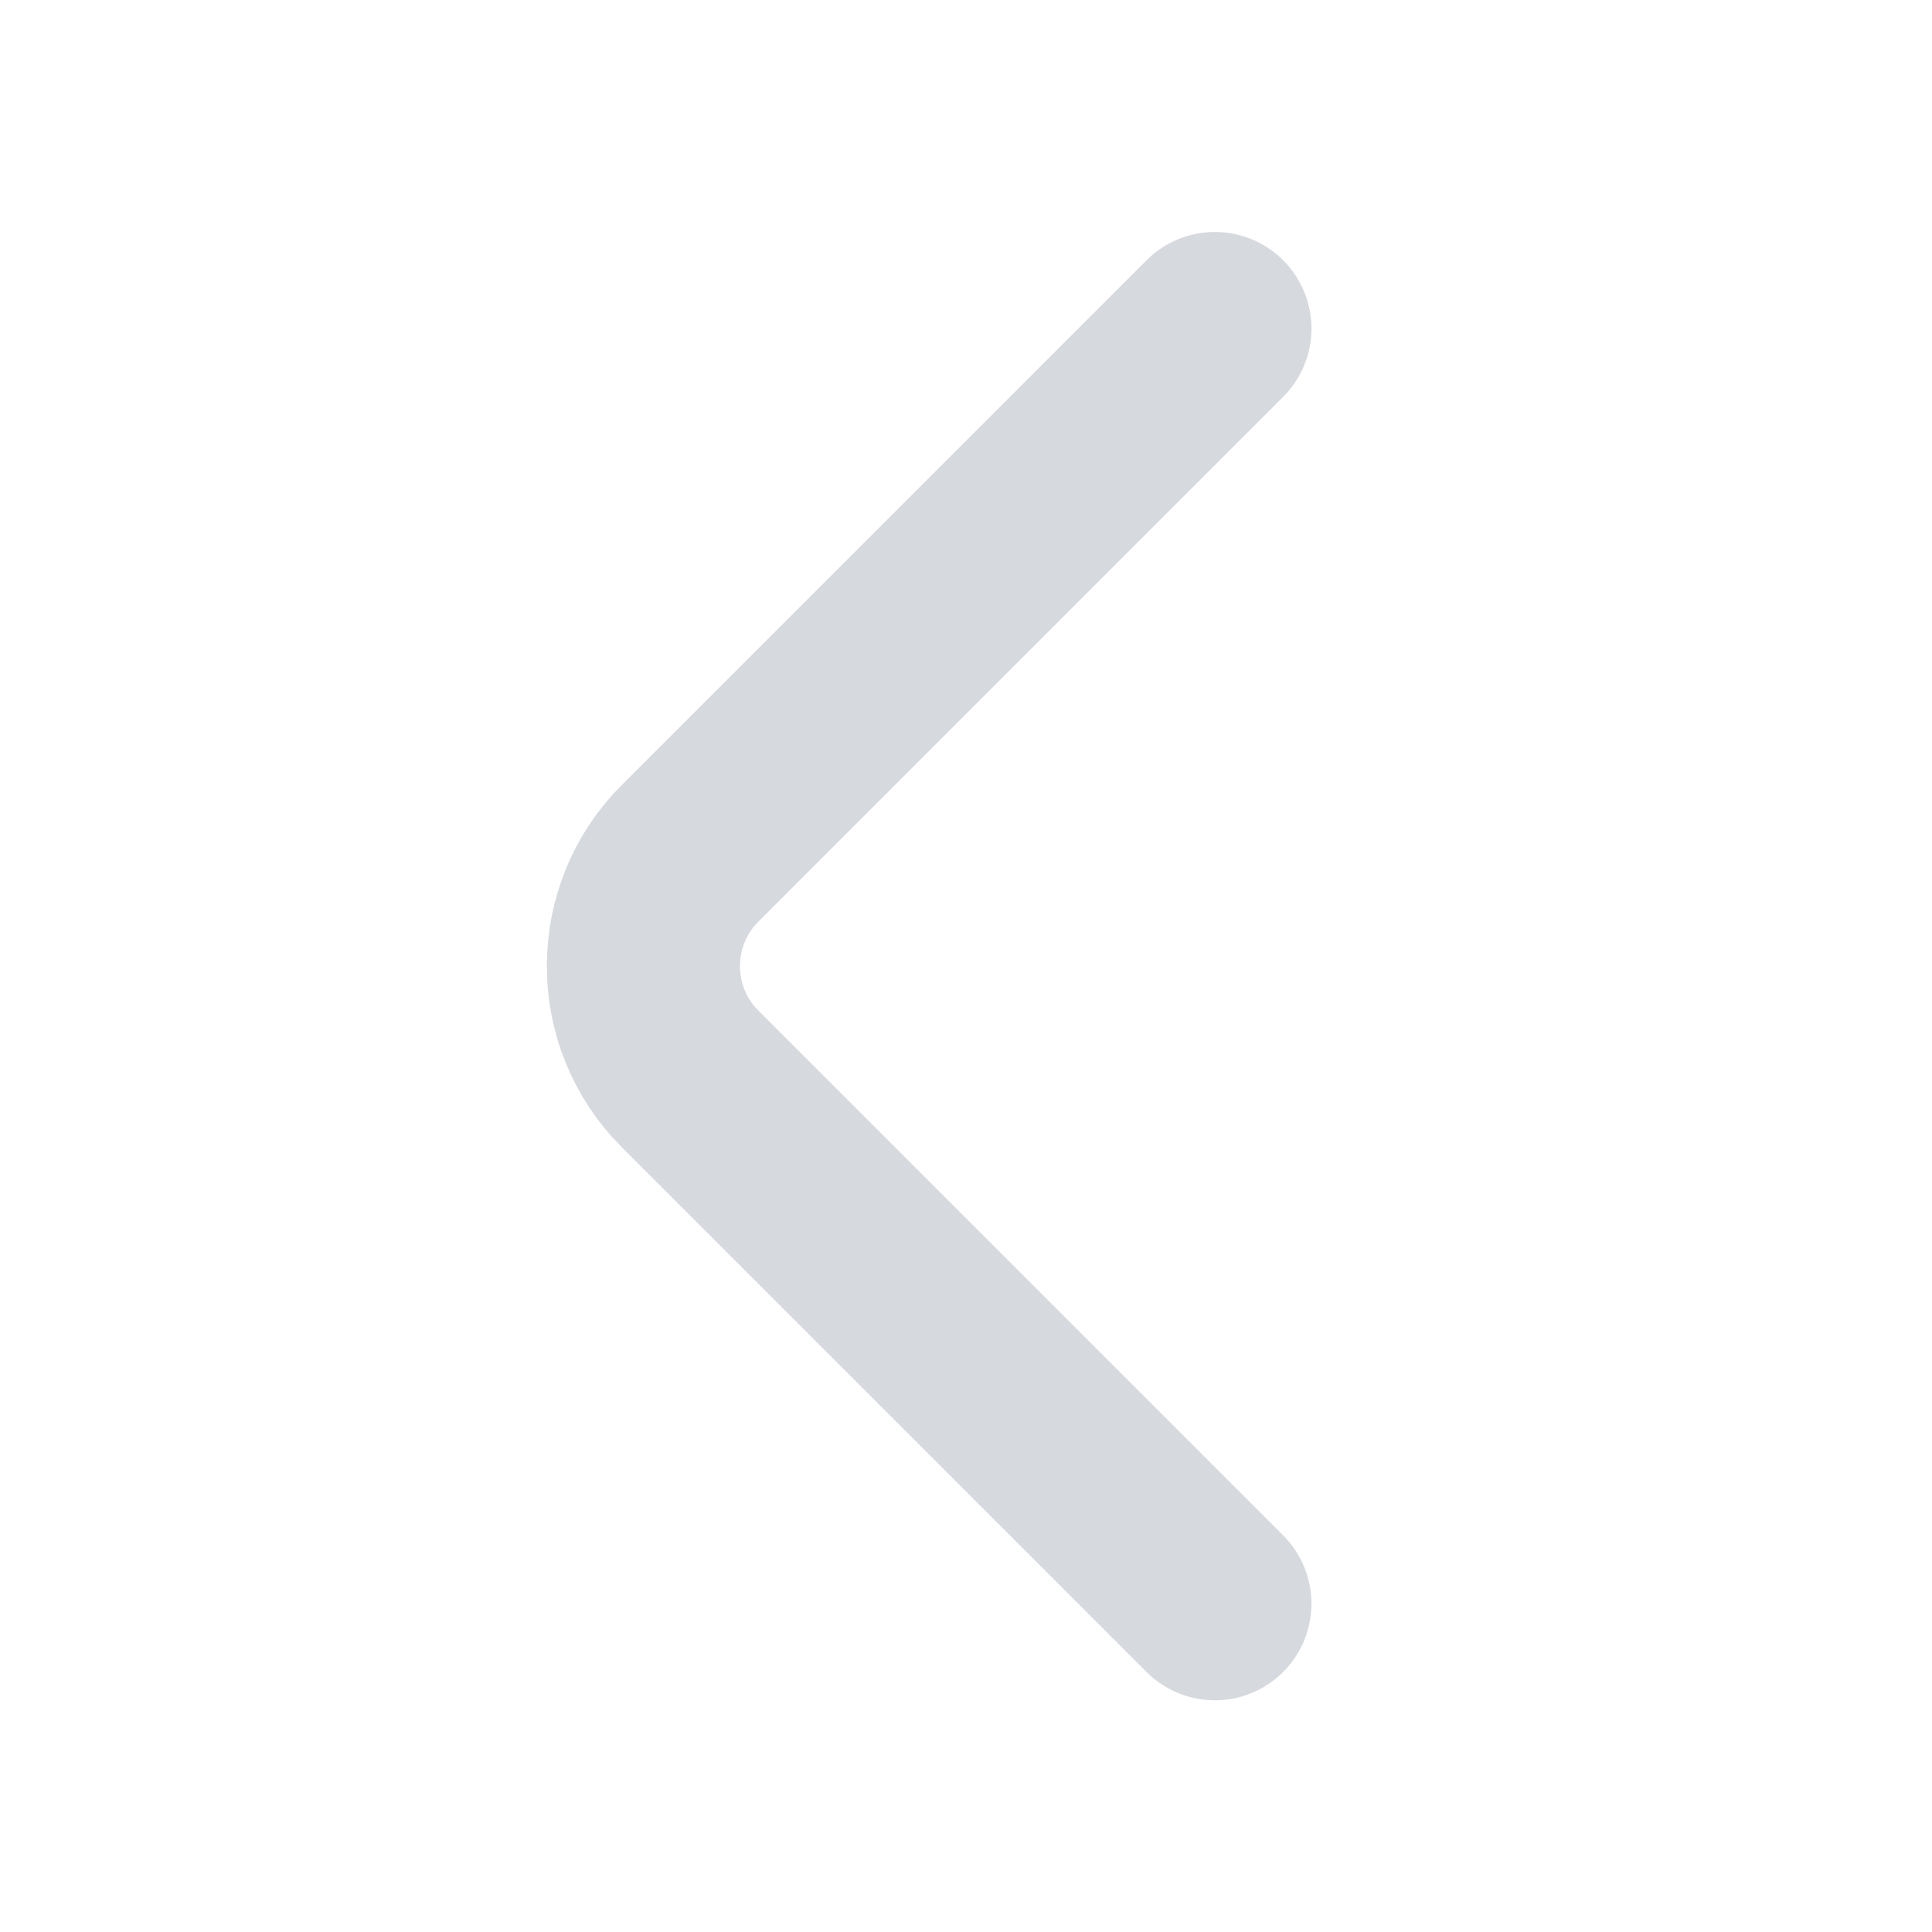 <svg width="15" height="15" viewBox="0 0 15 15" fill="none" xmlns="http://www.w3.org/2000/svg">
<path d="M9.432 12.451L5.357 8.376C4.875 7.895 4.875 7.107 5.357 6.626L9.432 2.551" stroke="#D6D9DE" stroke-width="1.5" stroke-miterlimit="10" stroke-linecap="round" stroke-linejoin="round"/>
</svg>
